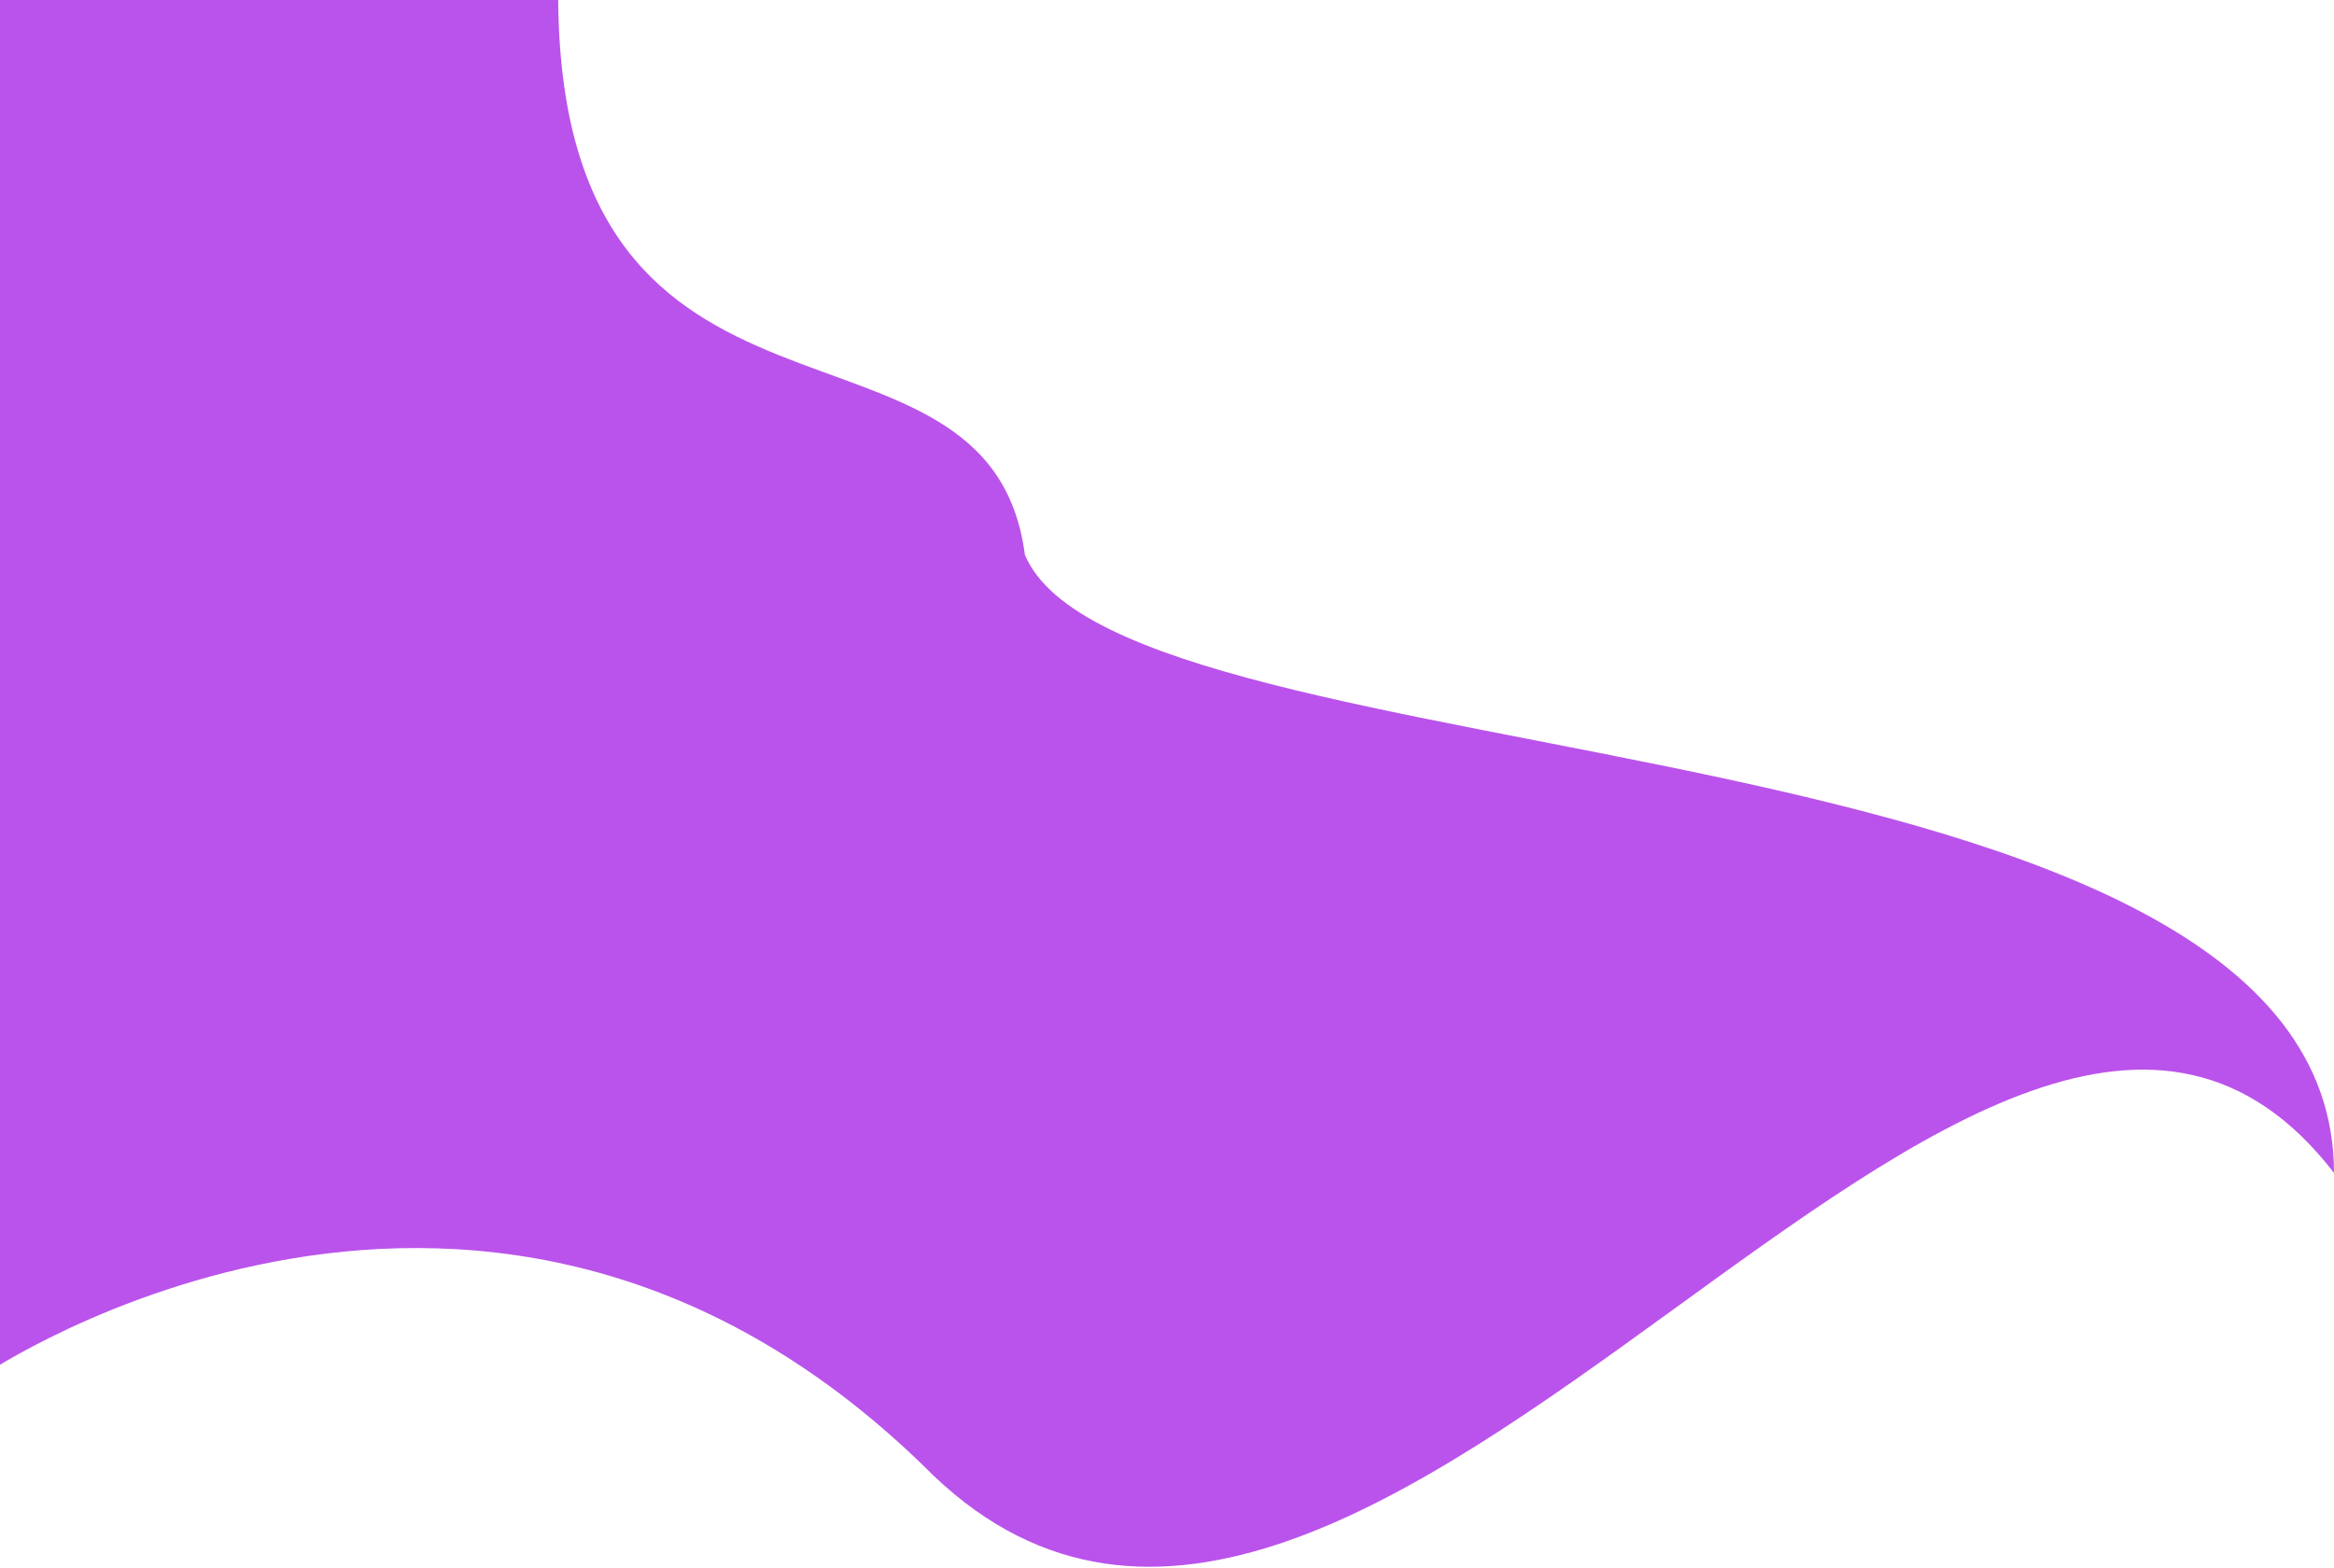 <svg width="1125" height="756" viewBox="0 0 1125 756" fill="none" xmlns="http://www.w3.org/2000/svg">
<path d="M269.042 -3C269.042 232 476.977 136.233 494 267.5C541 379.5 1125 341.5 1125 565.5C959.5 351 660 911.5 450 711.5C235.5 497 -8 663 -8 663V-3H269.042Z" fill="#BA53EB"/>
</svg>
